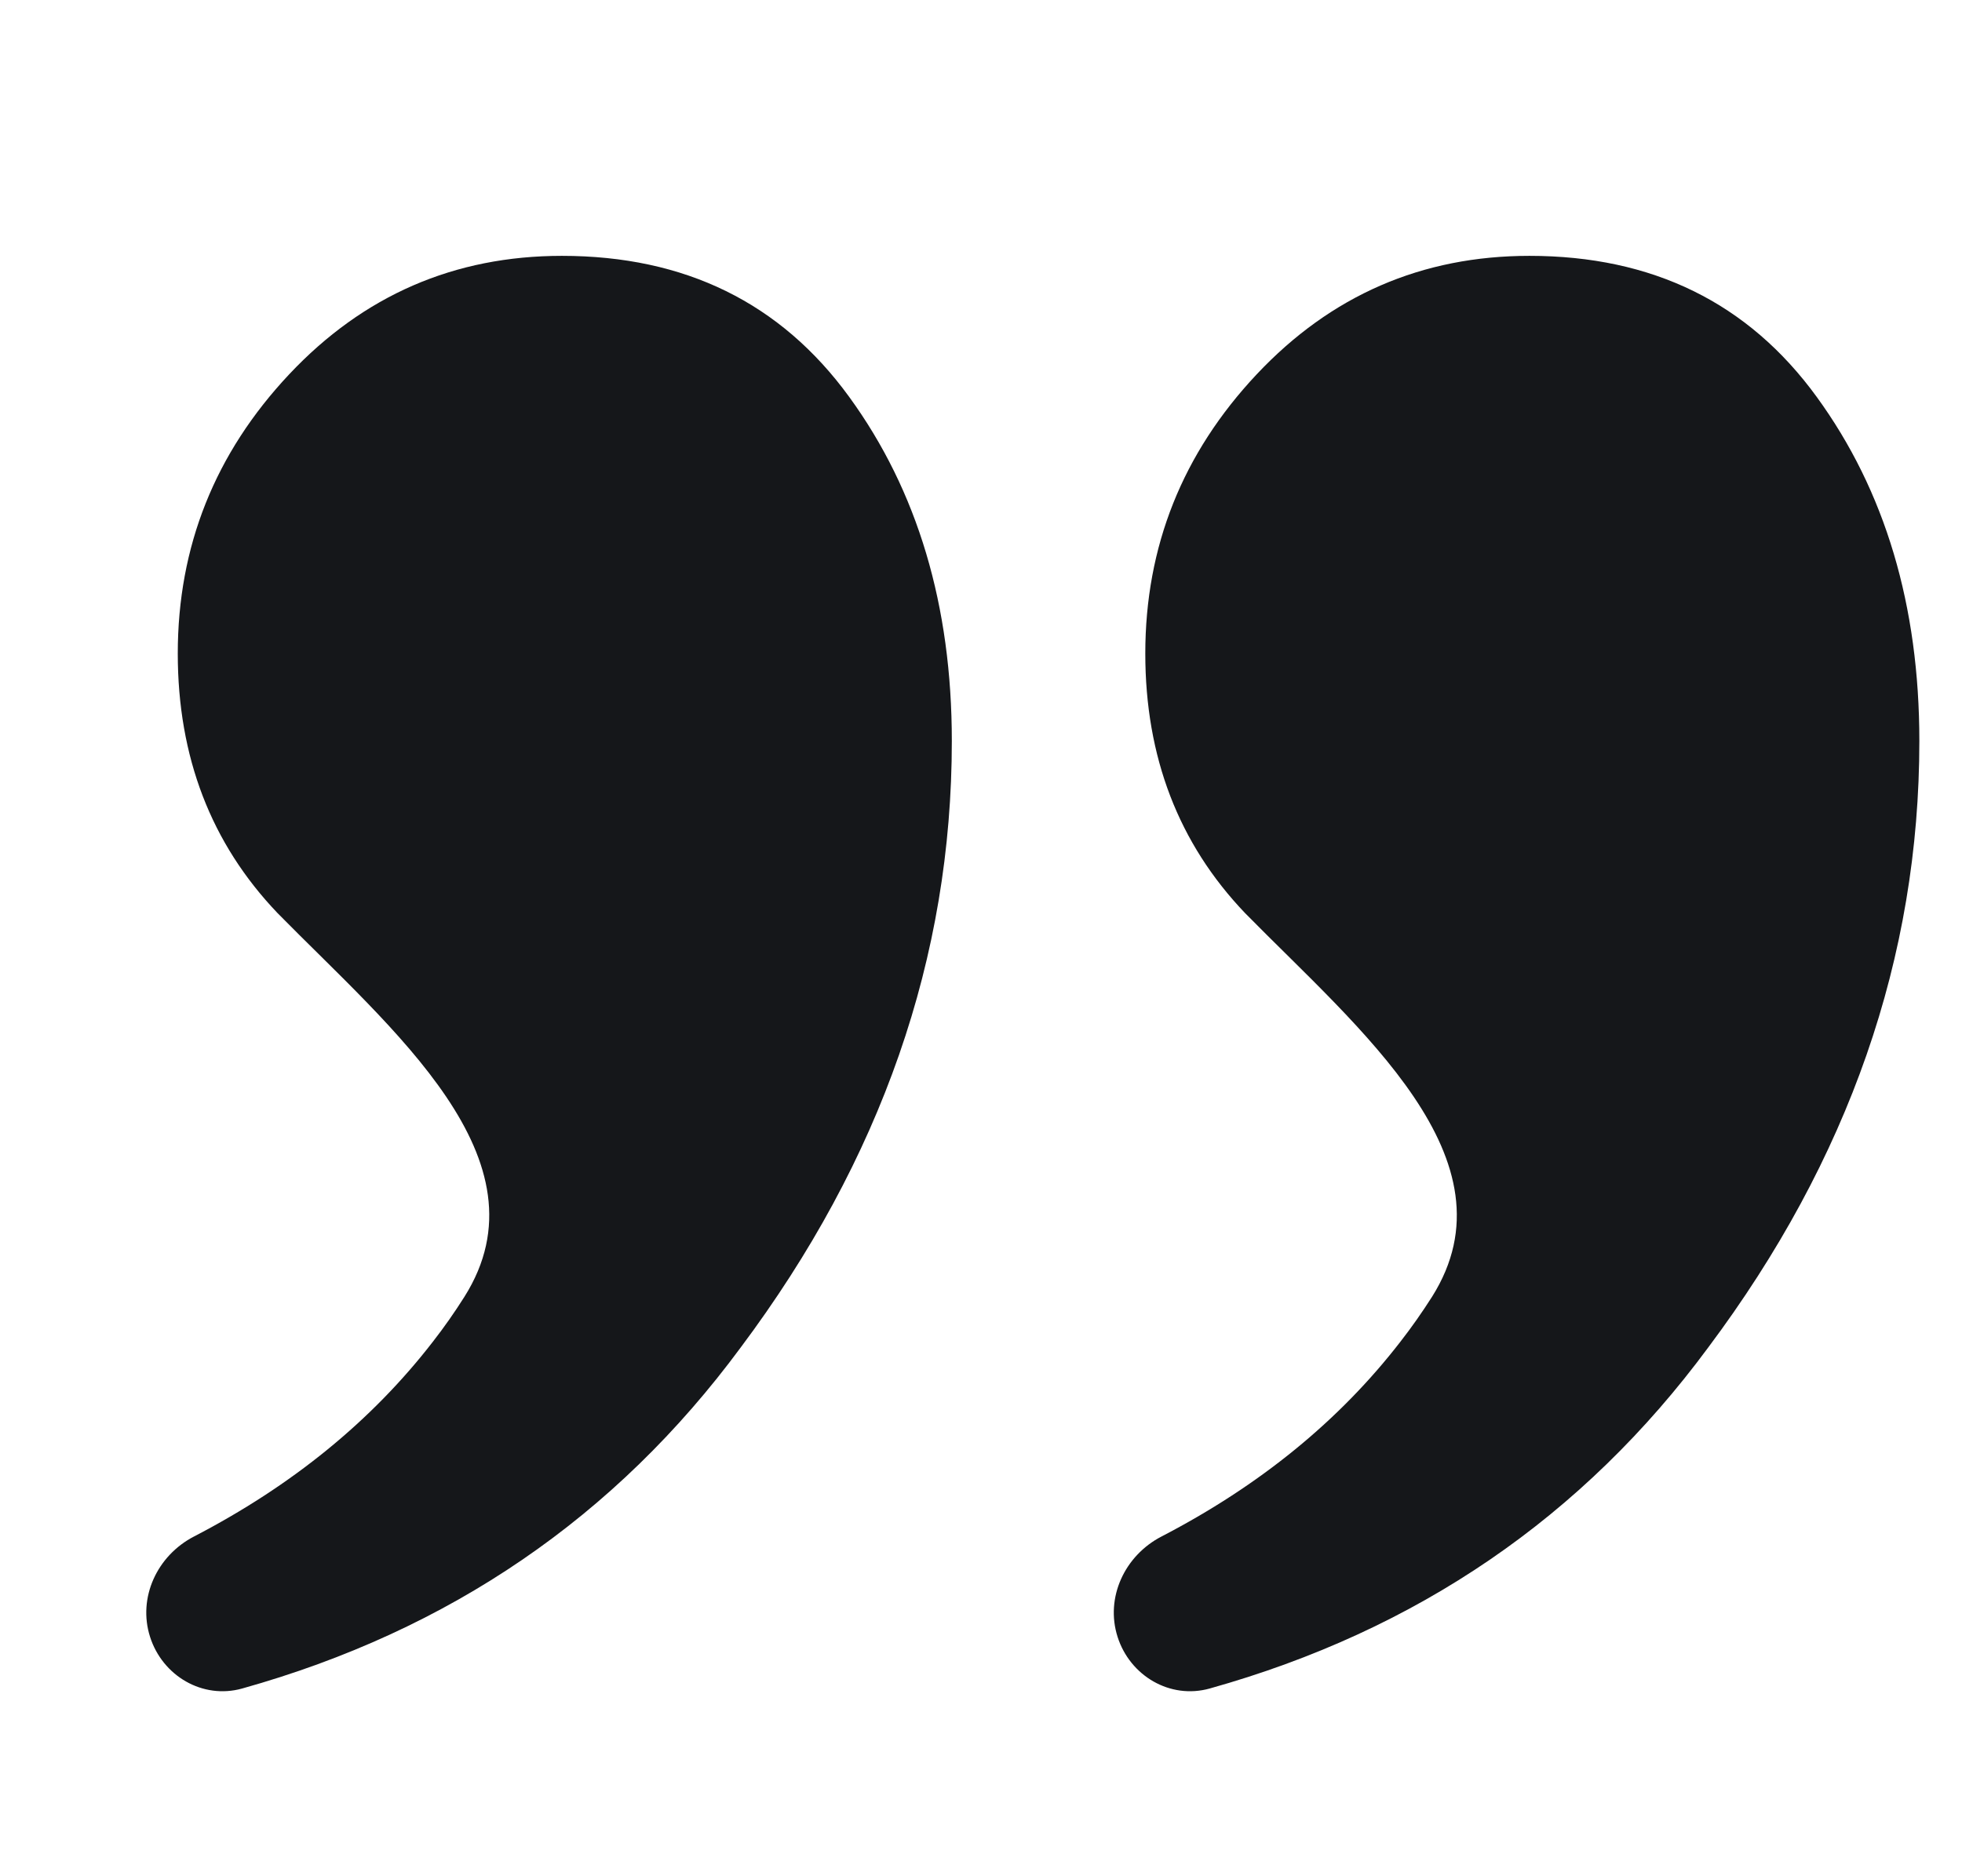 <svg width="23" height="22" viewBox="0 0 23 22" fill="none" xmlns="http://www.w3.org/2000/svg">
<path d="M5.074 15.733C5.208 15.561 5.331 15.385 5.444 15.206C6.462 13.593 4.59 12.067 3.253 10.706C2.474 9.89 2.084 8.876 2.084 7.663C2.084 6.407 2.52 5.315 3.39 4.389C4.261 3.463 5.327 3 6.587 3C8.03 3 9.153 3.551 9.955 4.654C10.757 5.756 11.158 7.101 11.158 8.689C11.158 11.224 10.333 13.595 8.683 15.8C7.218 17.785 5.27 19.118 2.838 19.799C2.375 19.928 1.905 19.651 1.759 19.193C1.612 18.732 1.843 18.24 2.273 18.017C3.424 17.42 4.358 16.659 5.074 15.733ZM16.416 15.733C16.55 15.561 16.673 15.385 16.787 15.206C17.804 13.593 15.932 12.067 14.595 10.706C13.816 9.89 13.426 8.876 13.426 7.663C13.426 6.407 13.862 5.315 14.732 4.389C15.603 3.463 16.669 3 17.929 3C19.372 3 20.495 3.551 21.297 4.654C22.099 5.756 22.5 7.101 22.5 8.689C22.5 11.224 21.675 13.595 20.025 15.8C18.56 17.785 16.612 19.118 14.18 19.799C13.717 19.928 13.247 19.651 13.101 19.193C12.954 18.732 13.185 18.24 13.615 18.017C14.766 17.42 15.7 16.659 16.416 15.733Z" fill="#15171A"/>
</svg>
